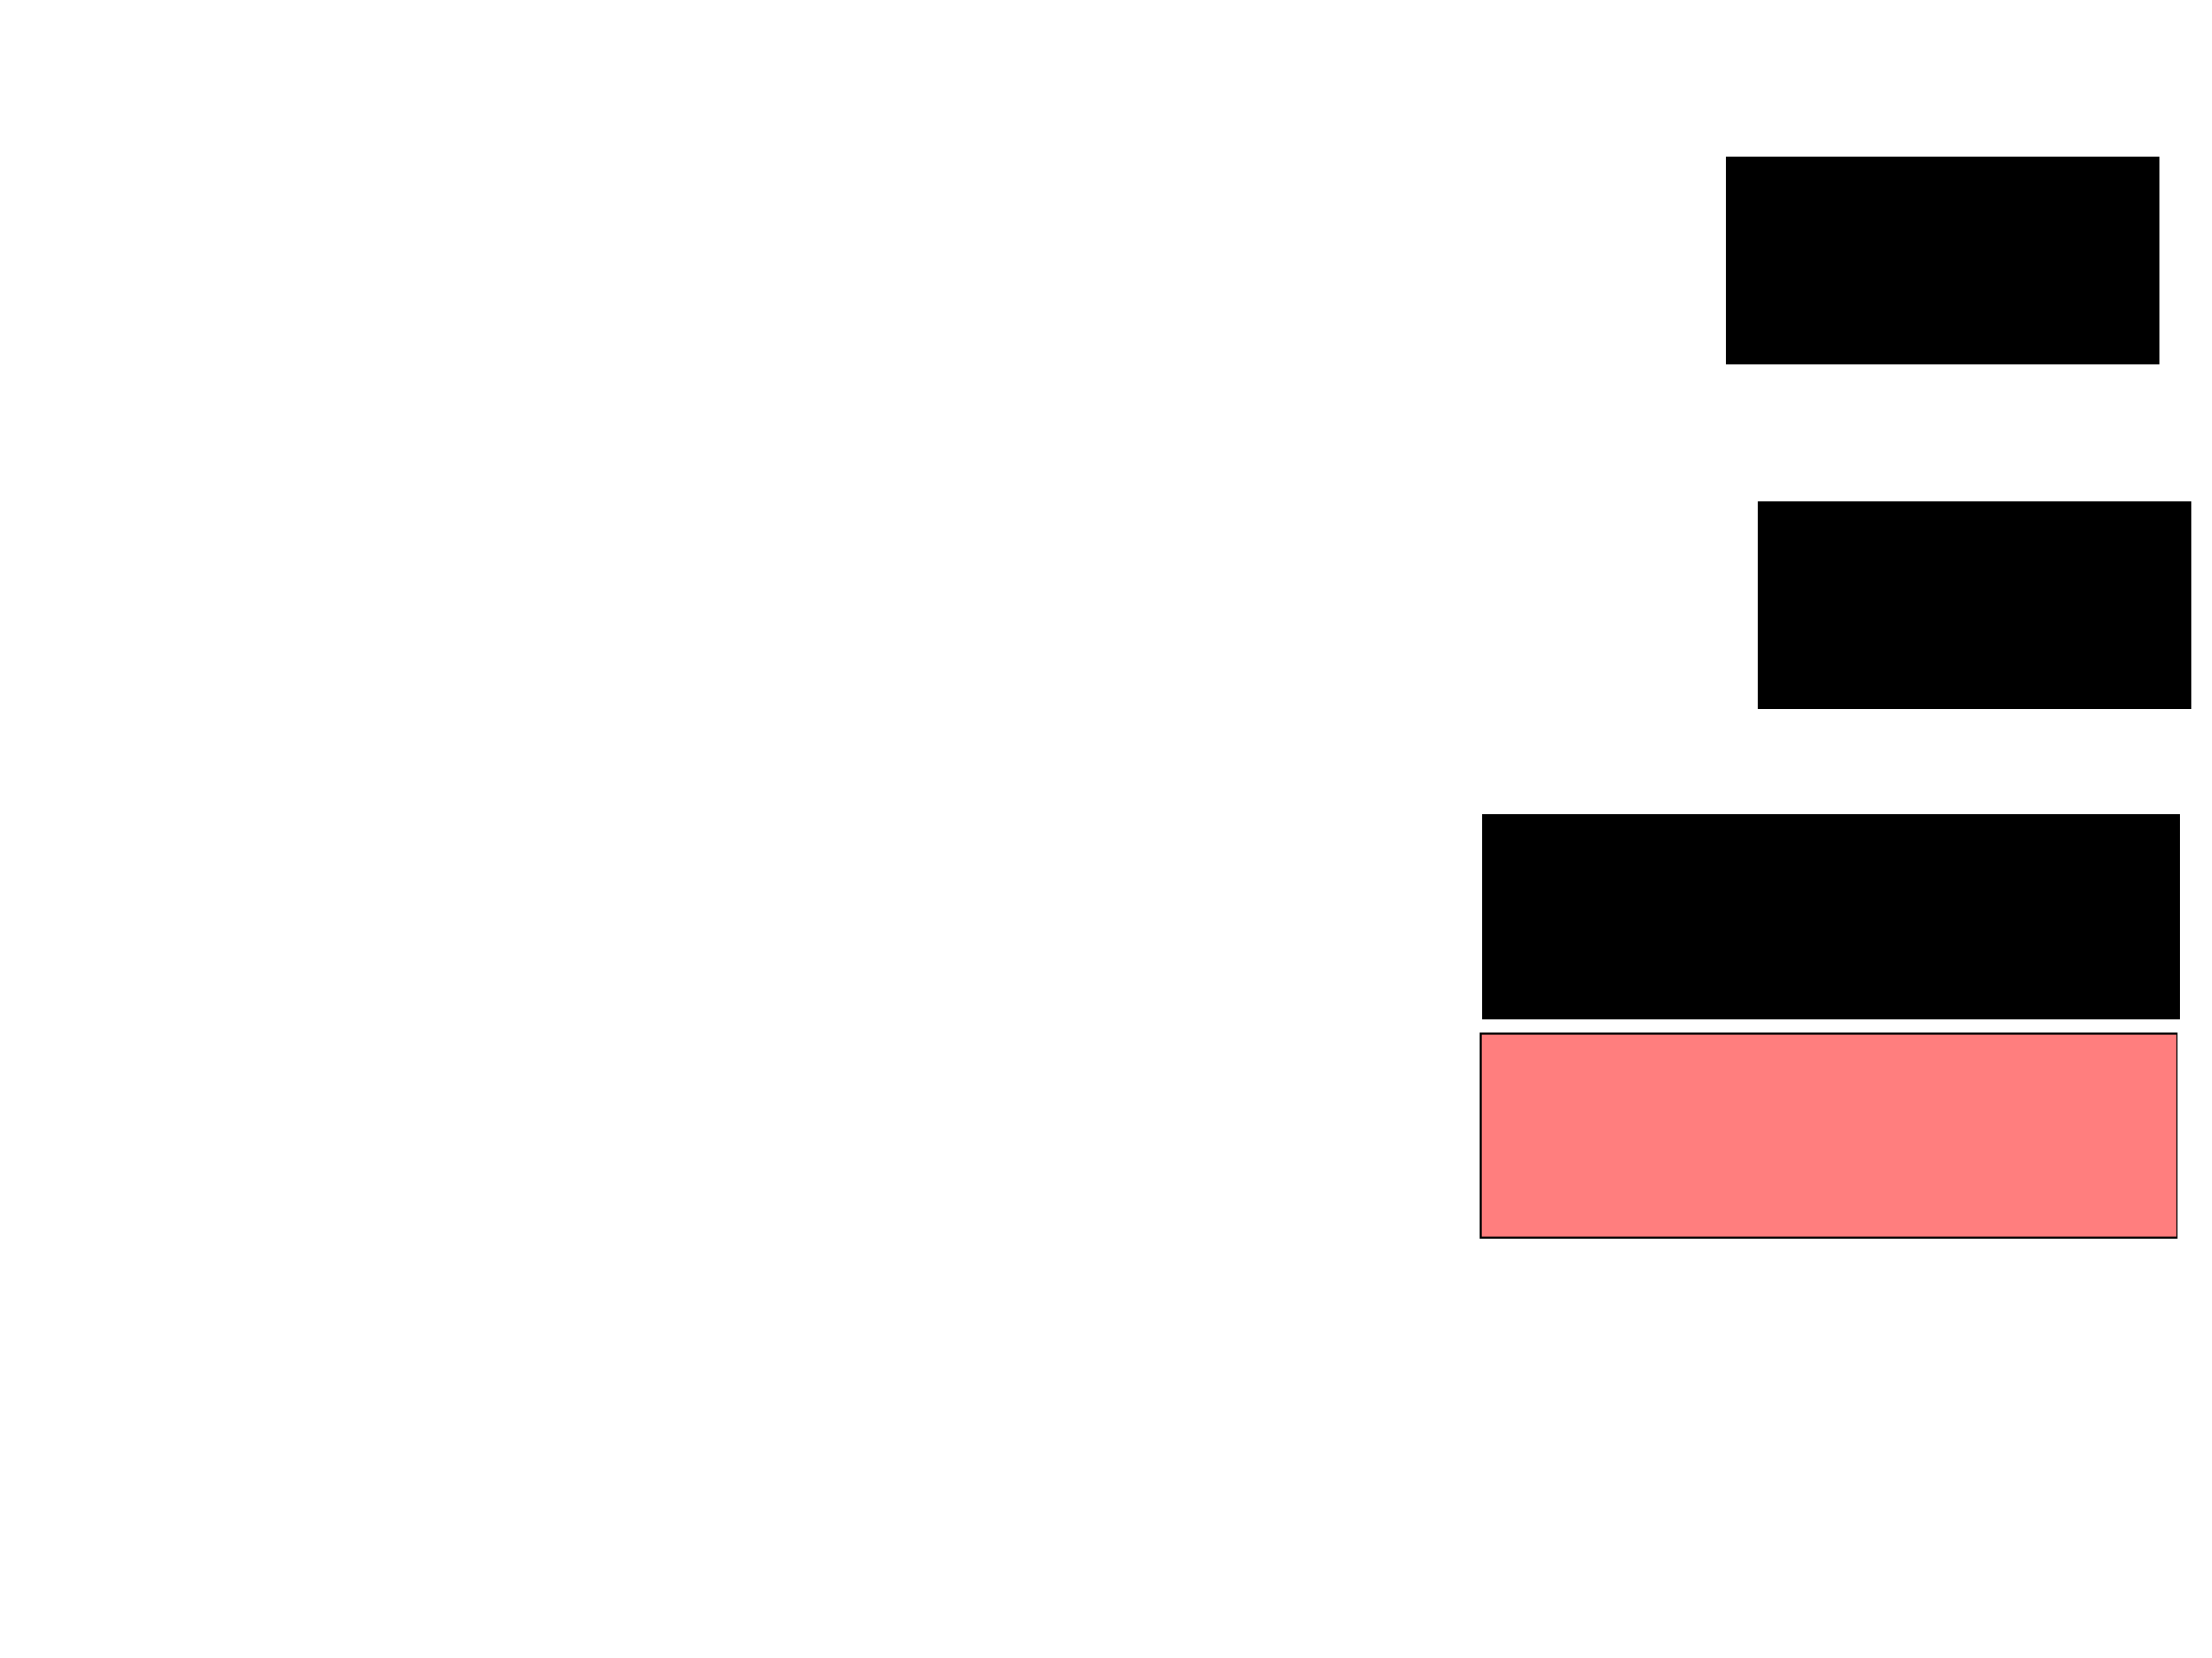 <svg xmlns="http://www.w3.org/2000/svg" width="1175" height="881">
 <!-- Created with Image Occlusion Enhanced -->
 <g>
  <title>Labels</title>
 </g>
 <g>
  <title>Masks</title>
  <rect stroke="#000000" id="2c005681b7db49f781f06e7b03a4e48d-ao-1" height="108.14" width="369.767" y="432.954" x="787.791" fill="#0"/>
  <rect id="2c005681b7db49f781f06e7b03a4e48d-ao-2" stroke="#000000" height="108.14" width="369.767" y="549.233" x="786.628" fill="#FF7E7E" class="qshape"/>
  <rect stroke="#000000" id="2c005681b7db49f781f06e7b03a4e48d-ao-3" height="109.302" width="229.07" y="266.674" x="934.302" stroke-linecap="null" stroke-linejoin="null" stroke-dasharray="null" fill="#0"/>
  <rect id="2c005681b7db49f781f06e7b03a4e48d-ao-4" stroke="#000000" height="109.302" width="229.07" y="83.535" x="917.442" stroke-linecap="null" stroke-linejoin="null" stroke-dasharray="null" fill="#0"/>
 </g>
</svg>
